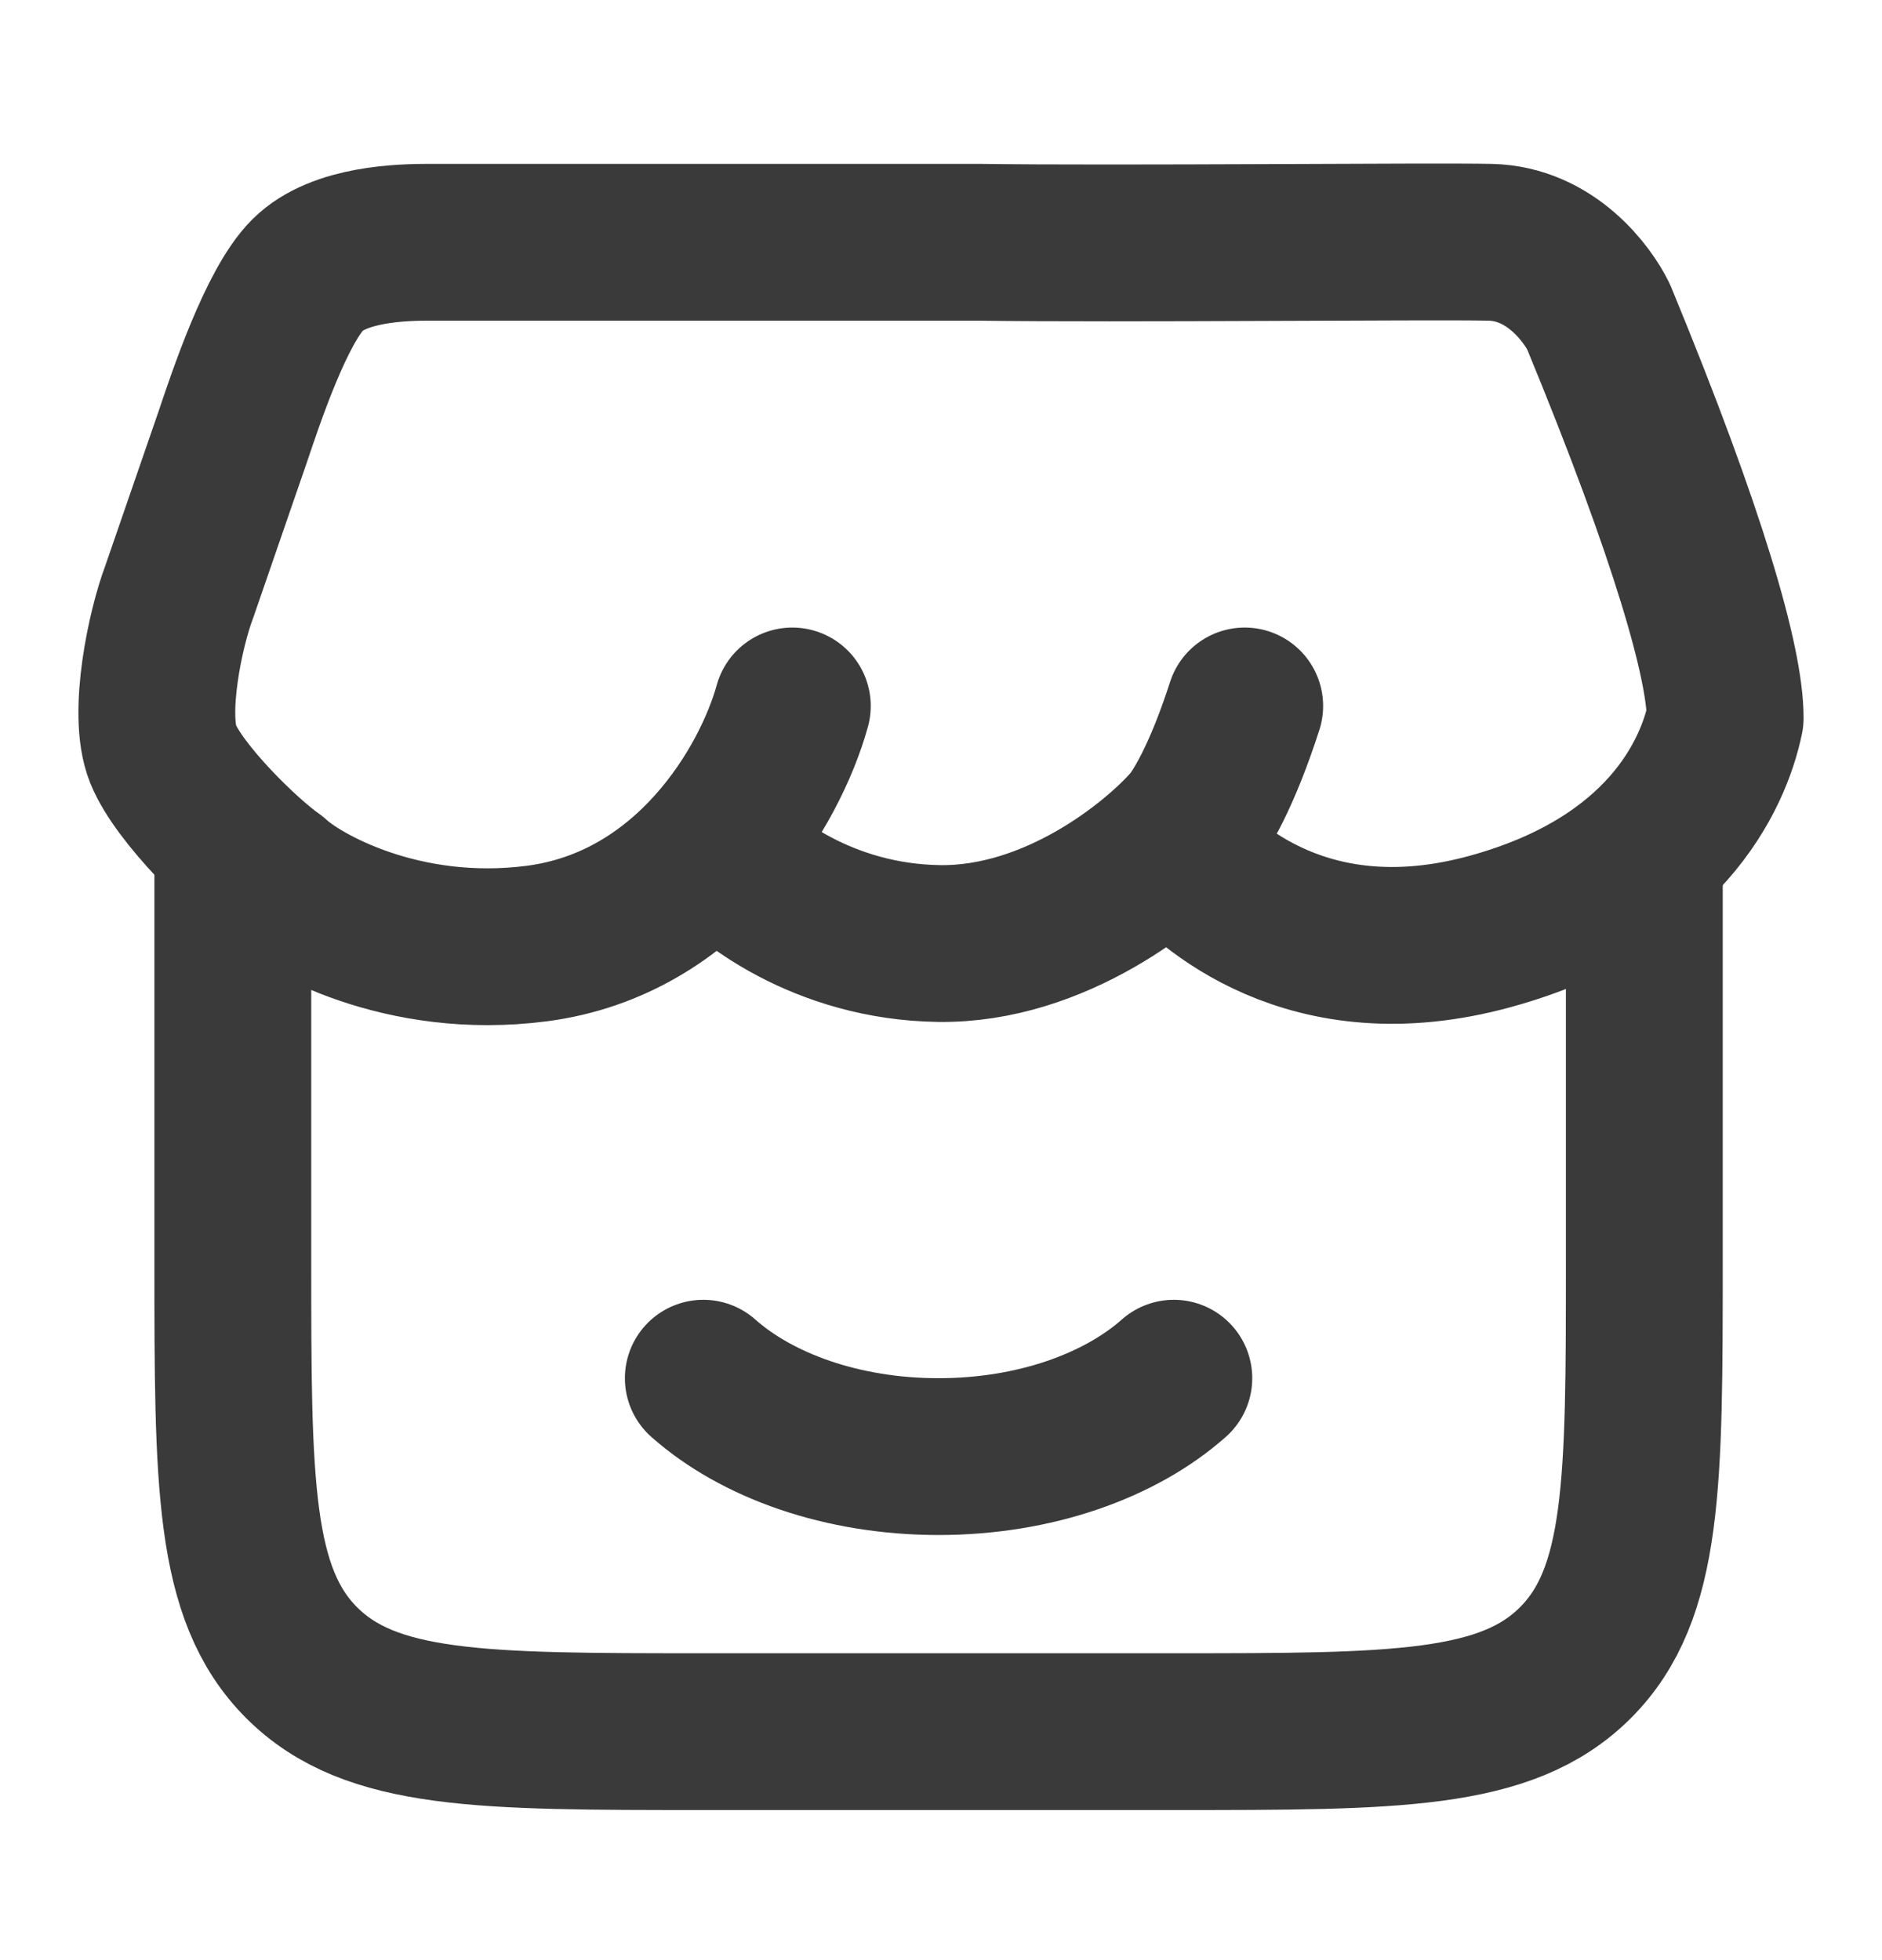 <svg width="24" height="25" viewBox="0 0 24 25" fill="none" xmlns="http://www.w3.org/2000/svg">
<path d="M2.969 11.082V16.084C2.969 18.913 2.969 20.328 3.847 21.207C4.726 22.086 6.14 22.086 8.969 22.086H14.969C17.797 22.086 19.211 22.086 20.09 21.207C20.969 20.328 20.969 18.913 20.969 16.084V11.082" stroke="#3A3A3A" stroke-width="2" stroke-linecap="round"/>
<path d="M14.969 17.578C14.285 18.185 13.195 18.578 11.969 18.578C10.742 18.578 9.653 18.185 8.969 17.578" stroke="#3A3A3A" stroke-width="2" stroke-linecap="round"/>
<path d="M10.104 9.004C9.822 10.022 8.796 11.779 6.848 12.034C5.127 12.258 3.822 11.507 3.489 11.193C3.122 10.939 2.284 10.124 2.079 9.615C1.874 9.106 2.113 8.003 2.284 7.553L2.967 5.574C3.134 5.077 3.525 3.902 3.925 3.505C4.325 3.107 5.136 3.09 5.469 3.09H12.475C14.278 3.115 18.221 3.074 19 3.09C19.78 3.106 20.248 3.759 20.385 4.039C21.548 6.856 22 8.469 22 9.157C21.848 9.89 21.22 11.273 19 11.881C16.693 12.513 15.385 11.284 14.975 10.812M9.155 10.812C9.48 11.21 10.499 12.013 11.975 12.034C13.452 12.054 14.727 11.024 15.18 10.506C15.308 10.353 15.585 9.9 15.873 9.004" stroke="#3A3A3A" stroke-width="2" stroke-linecap="round" stroke-linejoin="round"/>
</svg>
